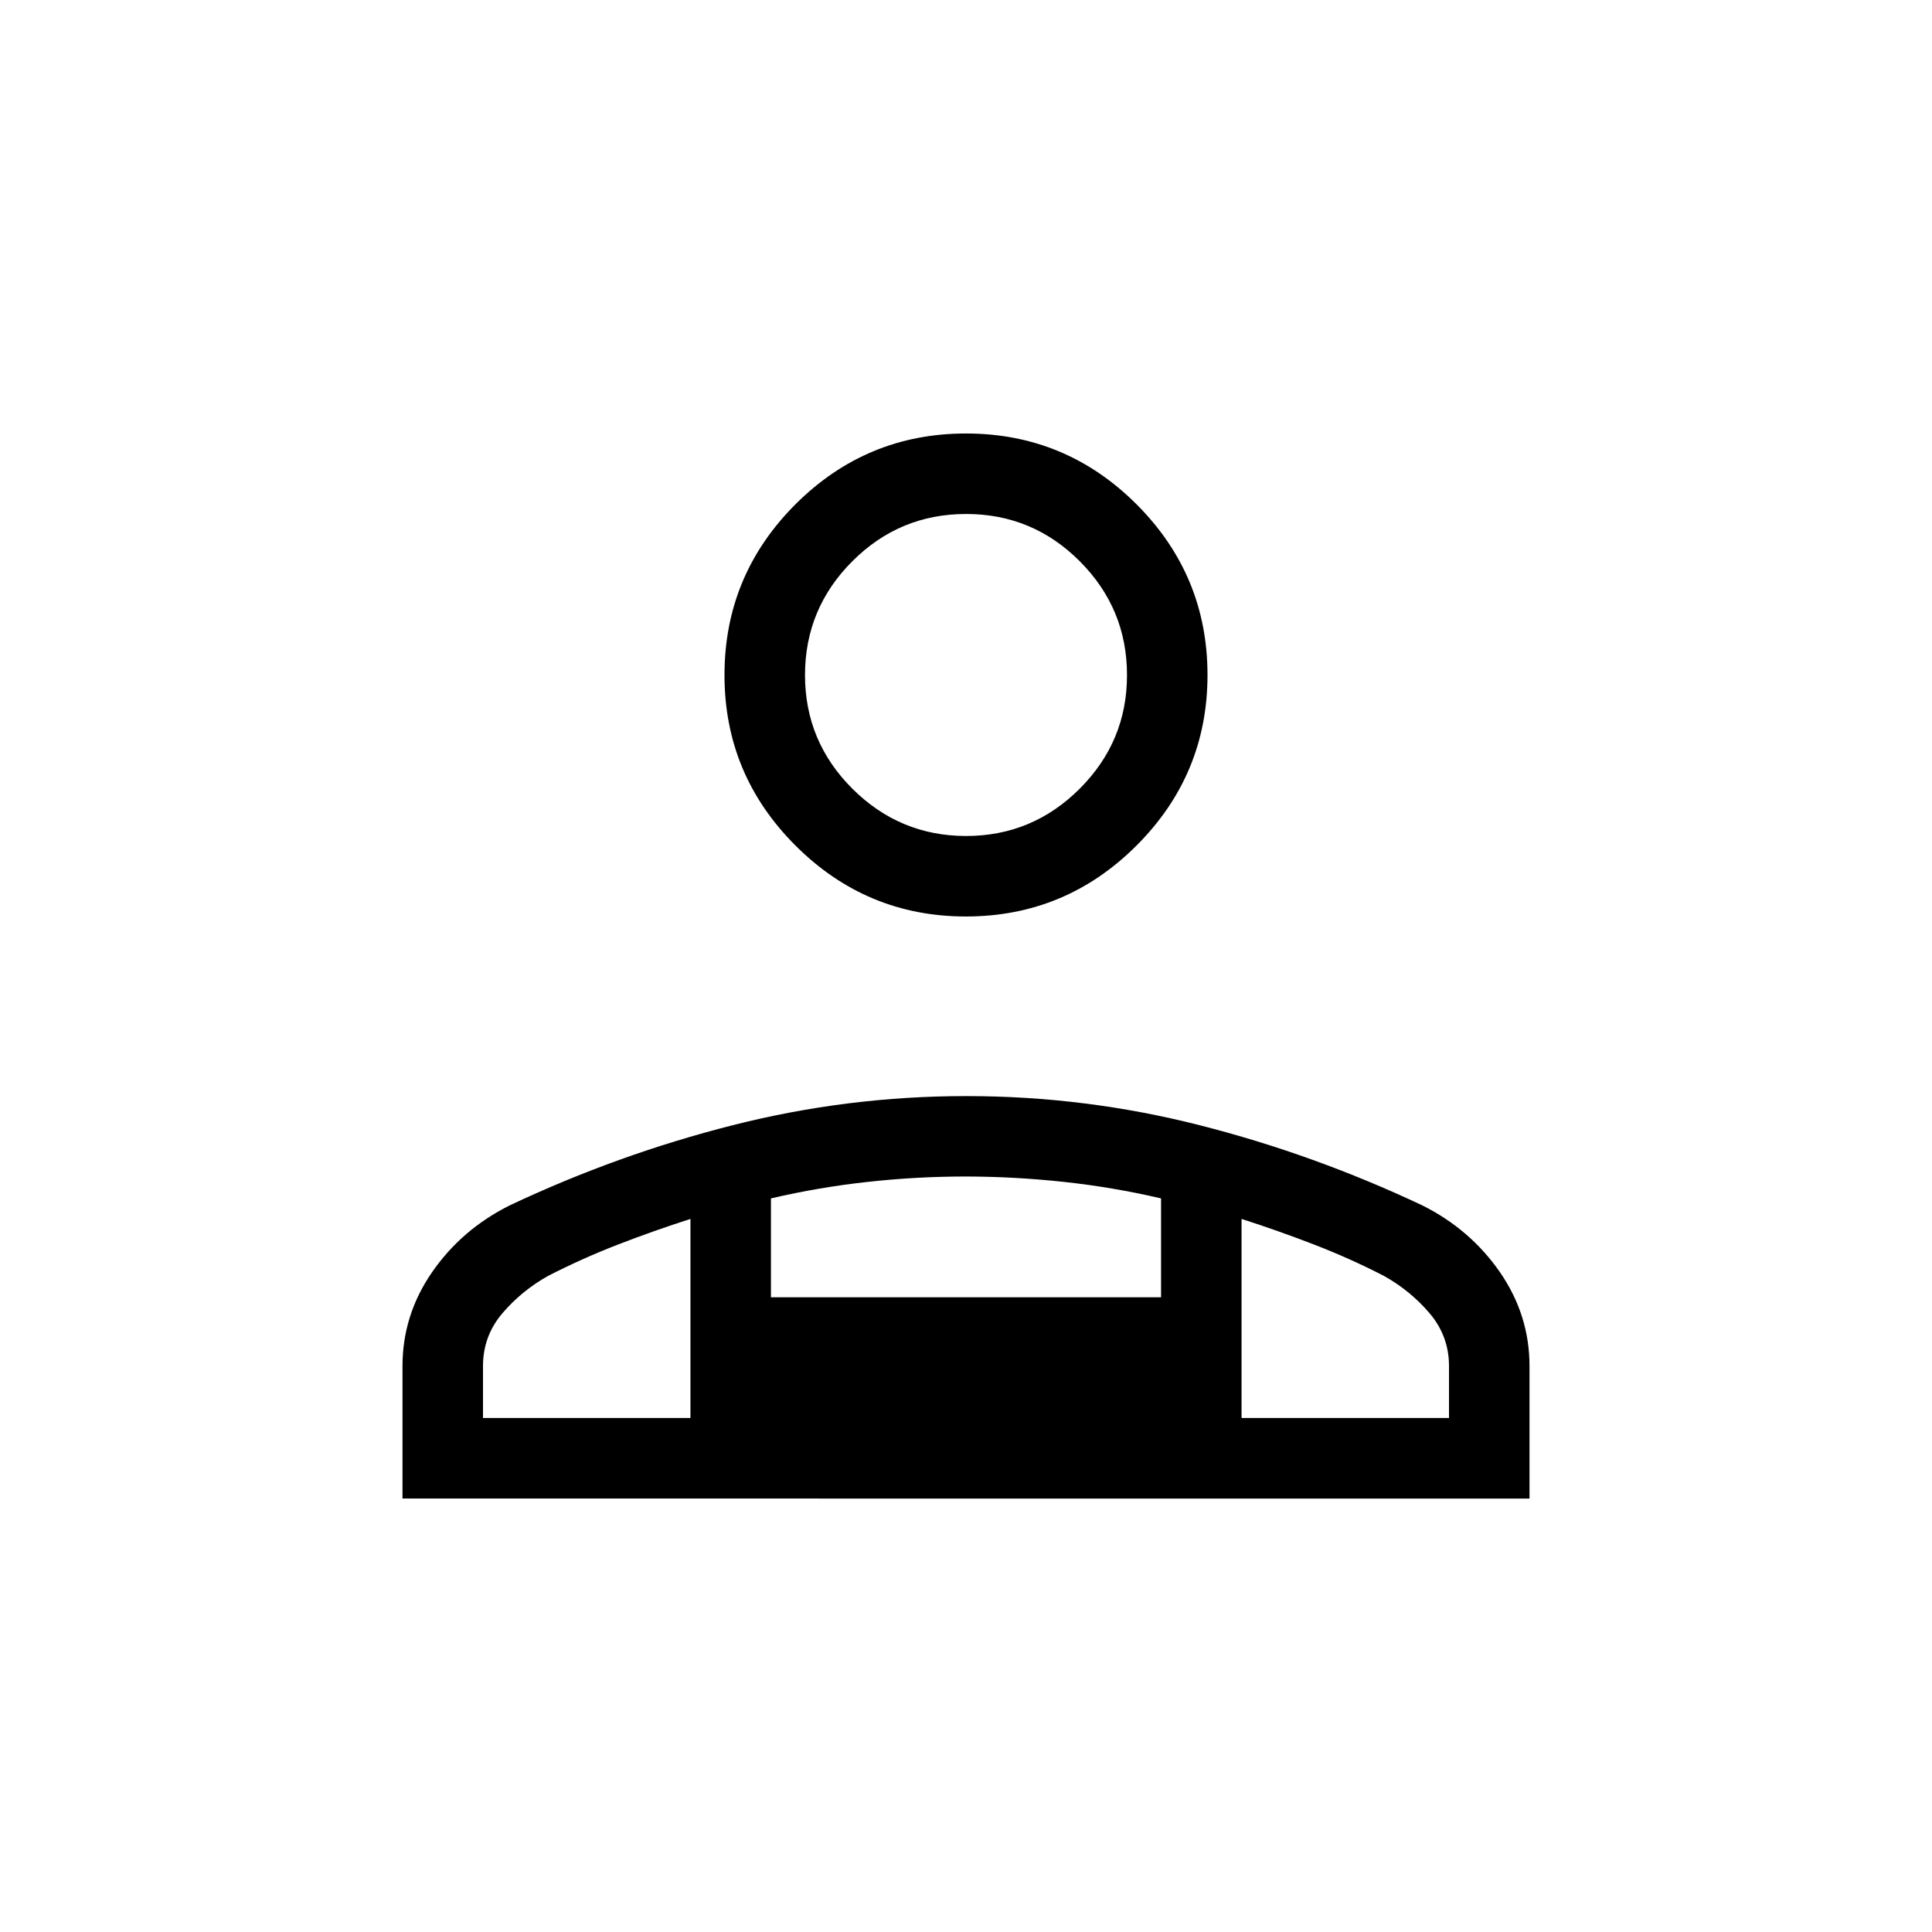 <svg xmlns="http://www.w3.org/2000/svg" width="1em" height="1em" viewBox="0 0 24 24"><path fill="currentColor" d="M12 11.385q-1.237 0-2.119-.882T9 8.385q0-1.238.881-2.12q.881-.88 2.119-.88t2.119.88q.881.882.881 2.12q0 1.237-.881 2.118T12 11.385m-7 7.23V16.97q0-.634.367-1.166q.368-.532.964-.83q1.346-.635 2.77-.996q1.424-.362 2.903-.362t2.899.362q1.42.361 2.766.996q.596.298.964.83q.367.532.367 1.166v1.646zm7-8.23q.825 0 1.413-.588T14 8.385q0-.825-.587-1.413T12 6.385q-.825 0-1.412.587T10 8.385q0 .825.588 1.412t1.412.588m3.423 4.757v2.473H18v-.646q0-.37-.24-.654q-.24-.282-.568-.465q-.427-.22-.872-.391q-.445-.172-.897-.317m-5.846-.255v1.228h4.846v-1.228q-.596-.139-1.207-.205t-1.22-.067q-.611 0-1.217.067q-.606.066-1.202.205M6 17.615h2.577v-2.473q-.452.145-.897.317q-.445.172-.872.391q-.327.183-.568.465q-.24.283-.24.654zm9.423 0H8.577zM12 8.385"/></svg>